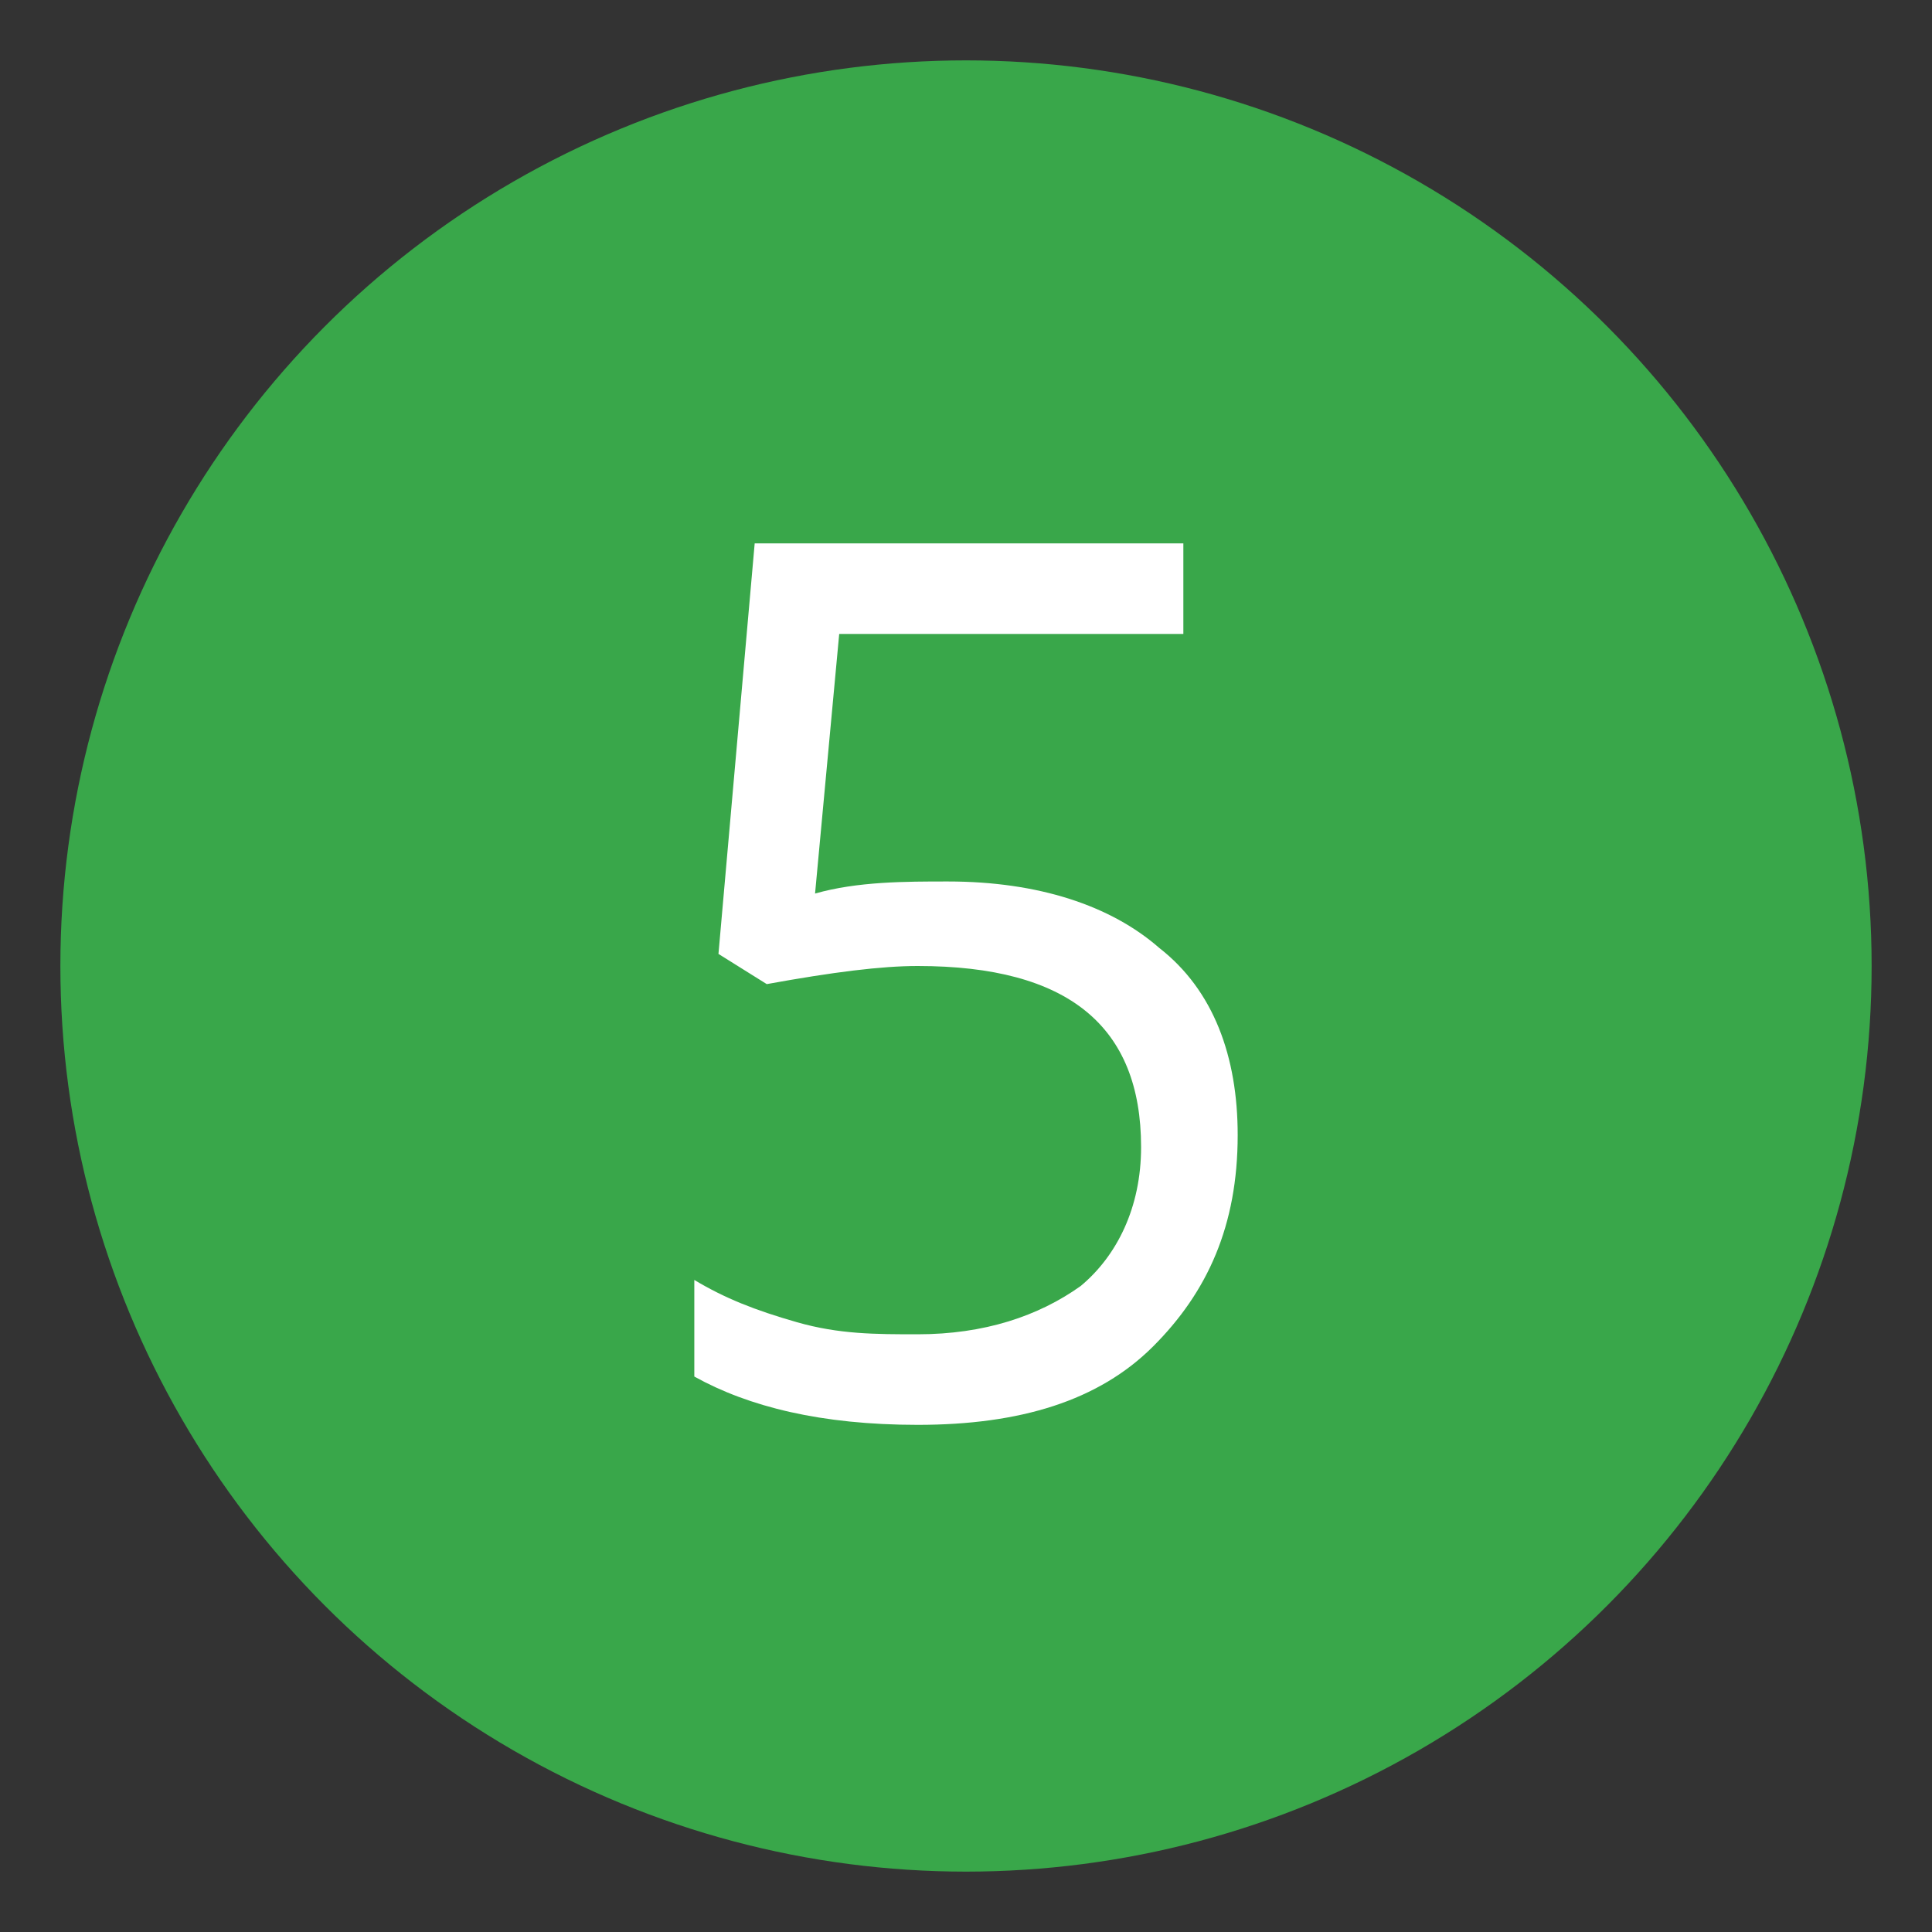 <?xml version="1.0" encoding="utf-8"?>
<!-- Generator: Adobe Illustrator 18.1.0, SVG Export Plug-In . SVG Version: 6.00 Build 0)  -->
<svg version="1.1" id="Layer_1" xmlns="http://www.w3.org/2000/svg" xmlns:xlink="http://www.w3.org/1999/xlink" x="0px" y="0px"
	 viewBox="0 0 32 32" enable-background="new 0 0 32 32" xml:space="preserve">
<rect x="0" y="0" width="32" height="32" fill="#333333" stroke="none"/>
<circle fill="#39A74A" cx="16" cy="16" r="15"/>
<g>
	<rect x="2.4" y="8.1" fill="none" width="27.1" height="19.4"/>
	<path fill="#FFFFFF" d="M15.7,14.6c1.5,0,2.7,0.4,3.5,1.1c0.9,0.7,1.3,1.8,1.3,3.1c0,1.5-0.5,2.6-1.4,3.5s-2.2,1.3-3.9,1.3
		c-1.6,0-2.8-0.3-3.7-0.8v-1.6c0.5,0.3,1,0.5,1.7,0.7s1.3,0.2,2,0.2c1.1,0,2-0.3,2.7-0.8c0.6-0.5,1-1.3,1-2.3c0-2-1.2-3-3.7-3
		c-0.6,0-1.4,0.1-2.5,0.3l-0.8-0.5L12.5,9h7.1v1.5h-5.7l-0.4,4.3C14.2,14.6,15,14.6,15.7,14.6z"/>
</g>
</svg>
